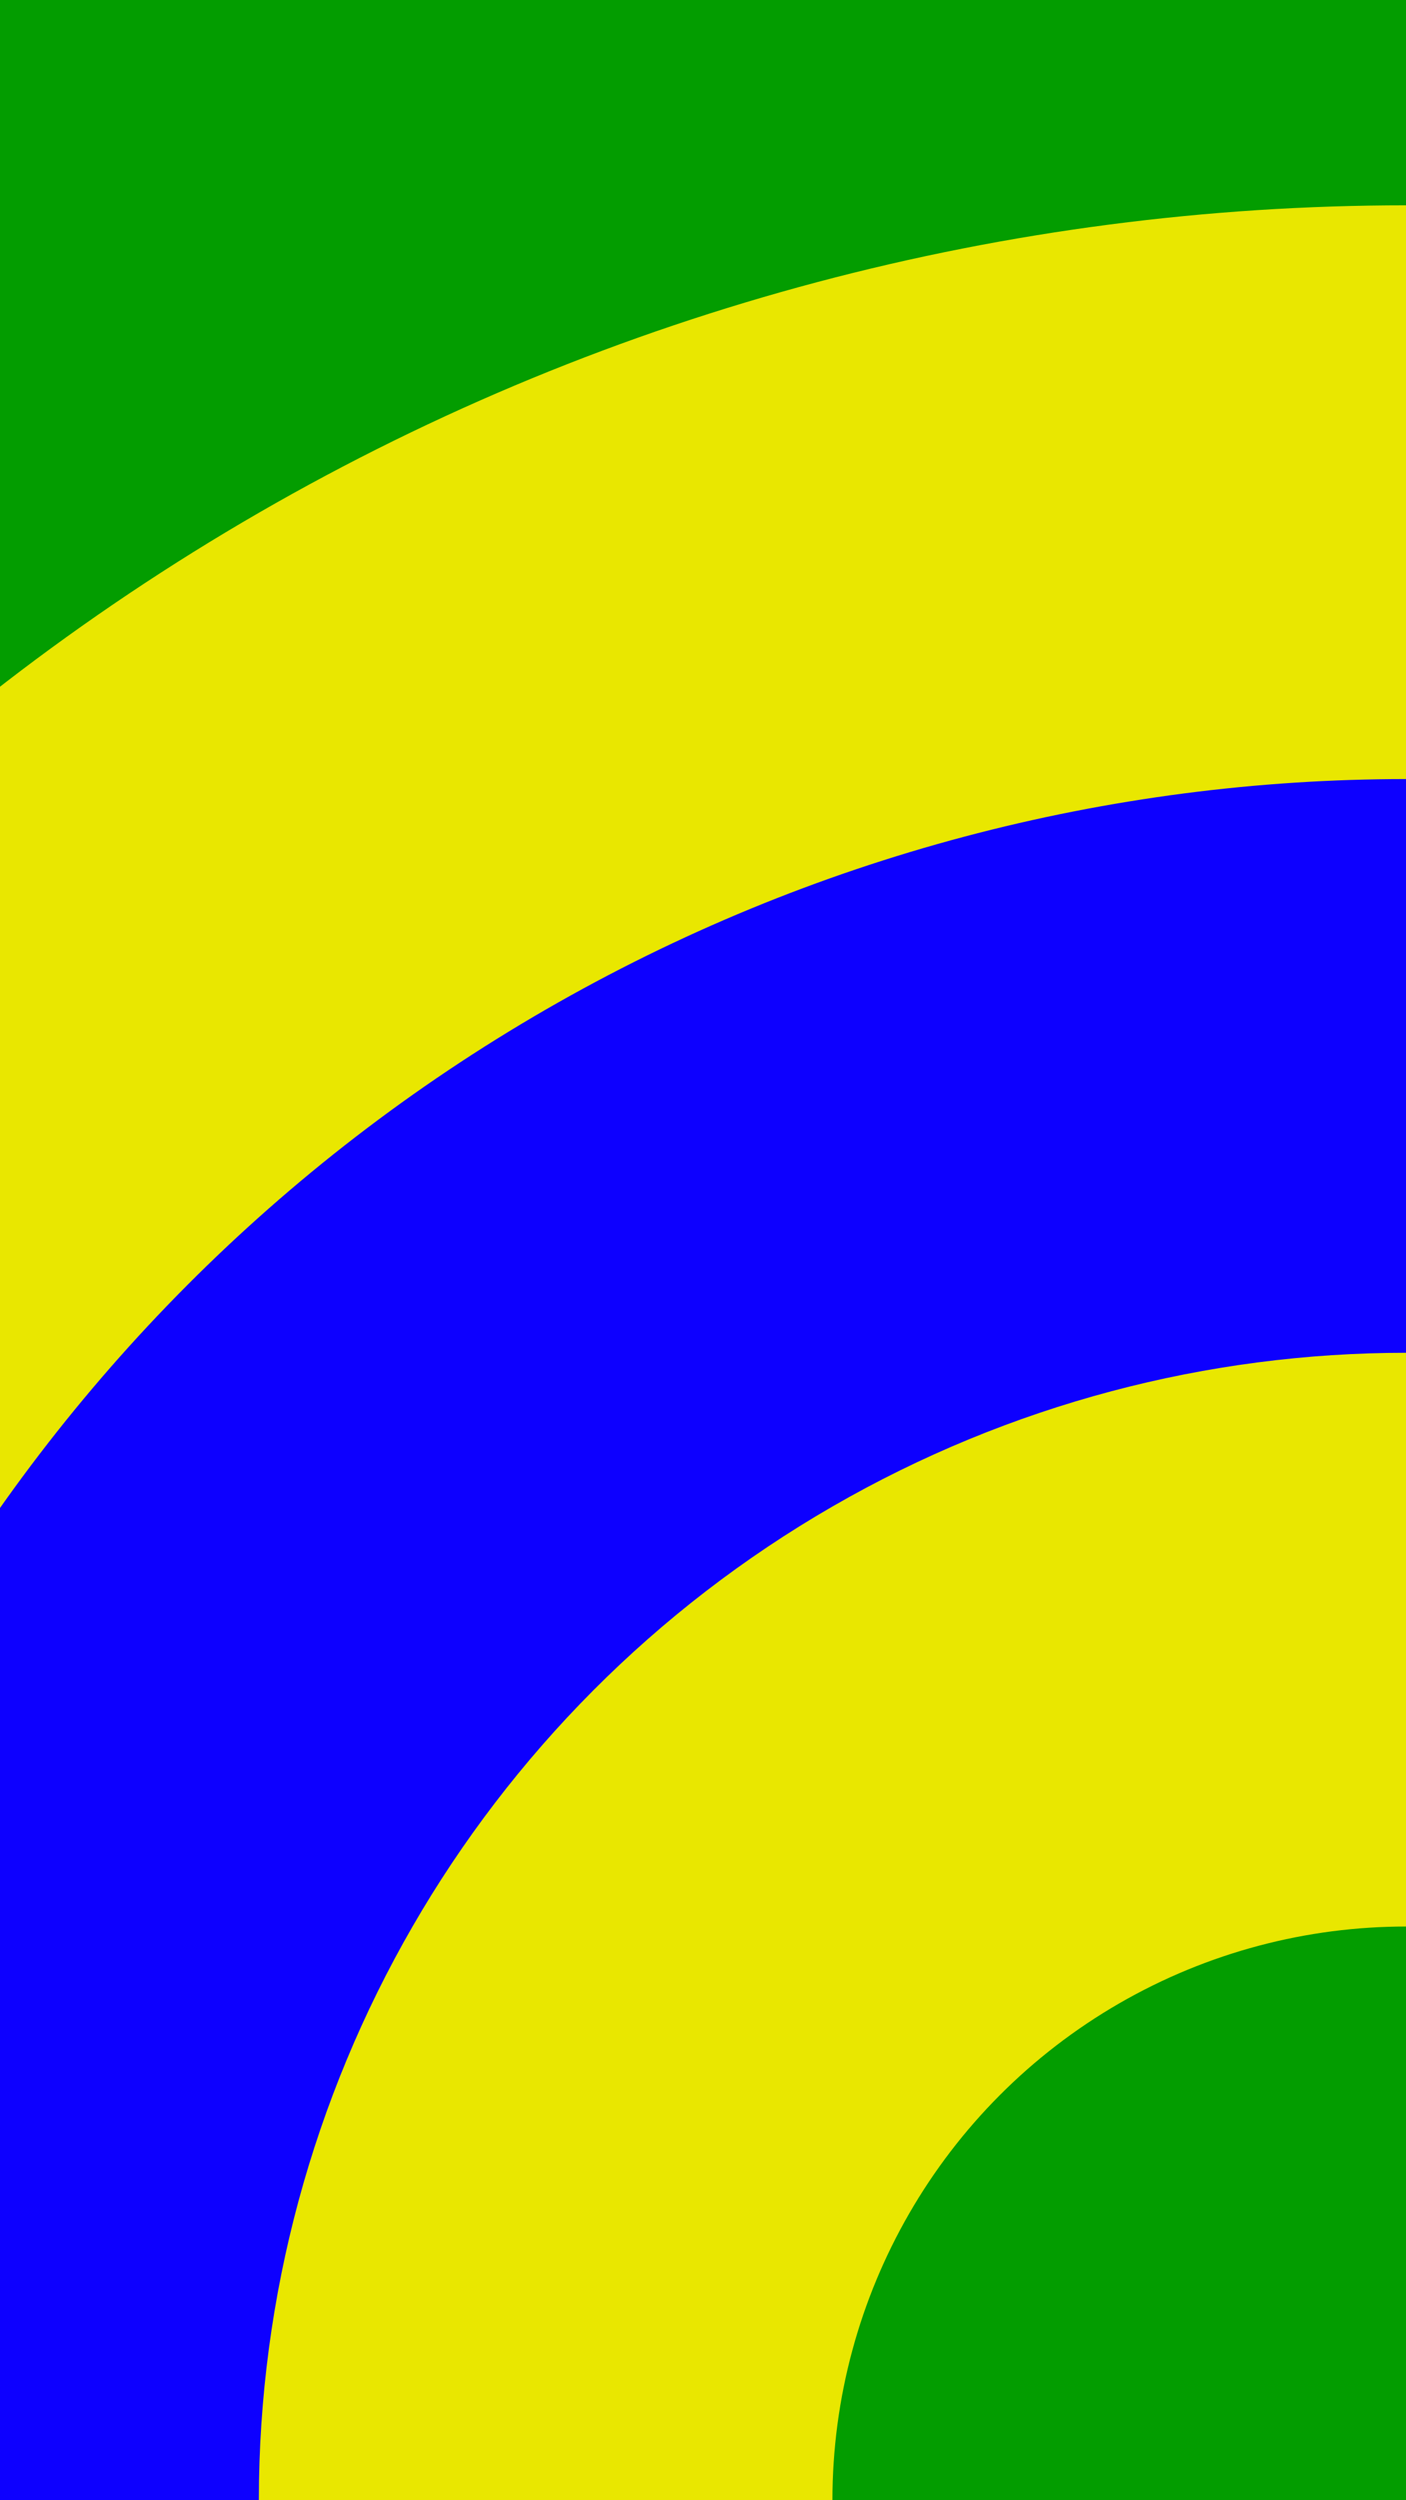 <svg class="border shadow-md" viewBox="0 0 418.77 744.48" xmlns="http://www.w3.org/2000/svg" preserveAspectRatio="none" style="width: 418.77px; height: 744.48px;"><rect class="bg" id="bg" x="0" y="0" width="418.77" height="744.48" fill="#ffffff"/><defs><filter id="f1" x="-200%" y="-200%" width="500%" height="500%"><feGaussianBlur stdDeviation="50"/></filter></defs><circle cx="418.77" cy="744.48" r="854.177" fill="#039D00" filter="url(#f1)"/><circle cx="418.77" cy="744.48" r="683.342" fill="#E9E700" filter="url(#f1)"/><circle cx="418.77" cy="744.48" r="512.506" fill="#0D00FF" filter="url(#f1)"/><circle cx="418.77" cy="744.48" r="341.671" fill="#E9E700" filter="url(#f1)"/><circle cx="418.77" cy="744.48" r="170.835" fill="#039D00" filter="url(#f1)"/></svg>